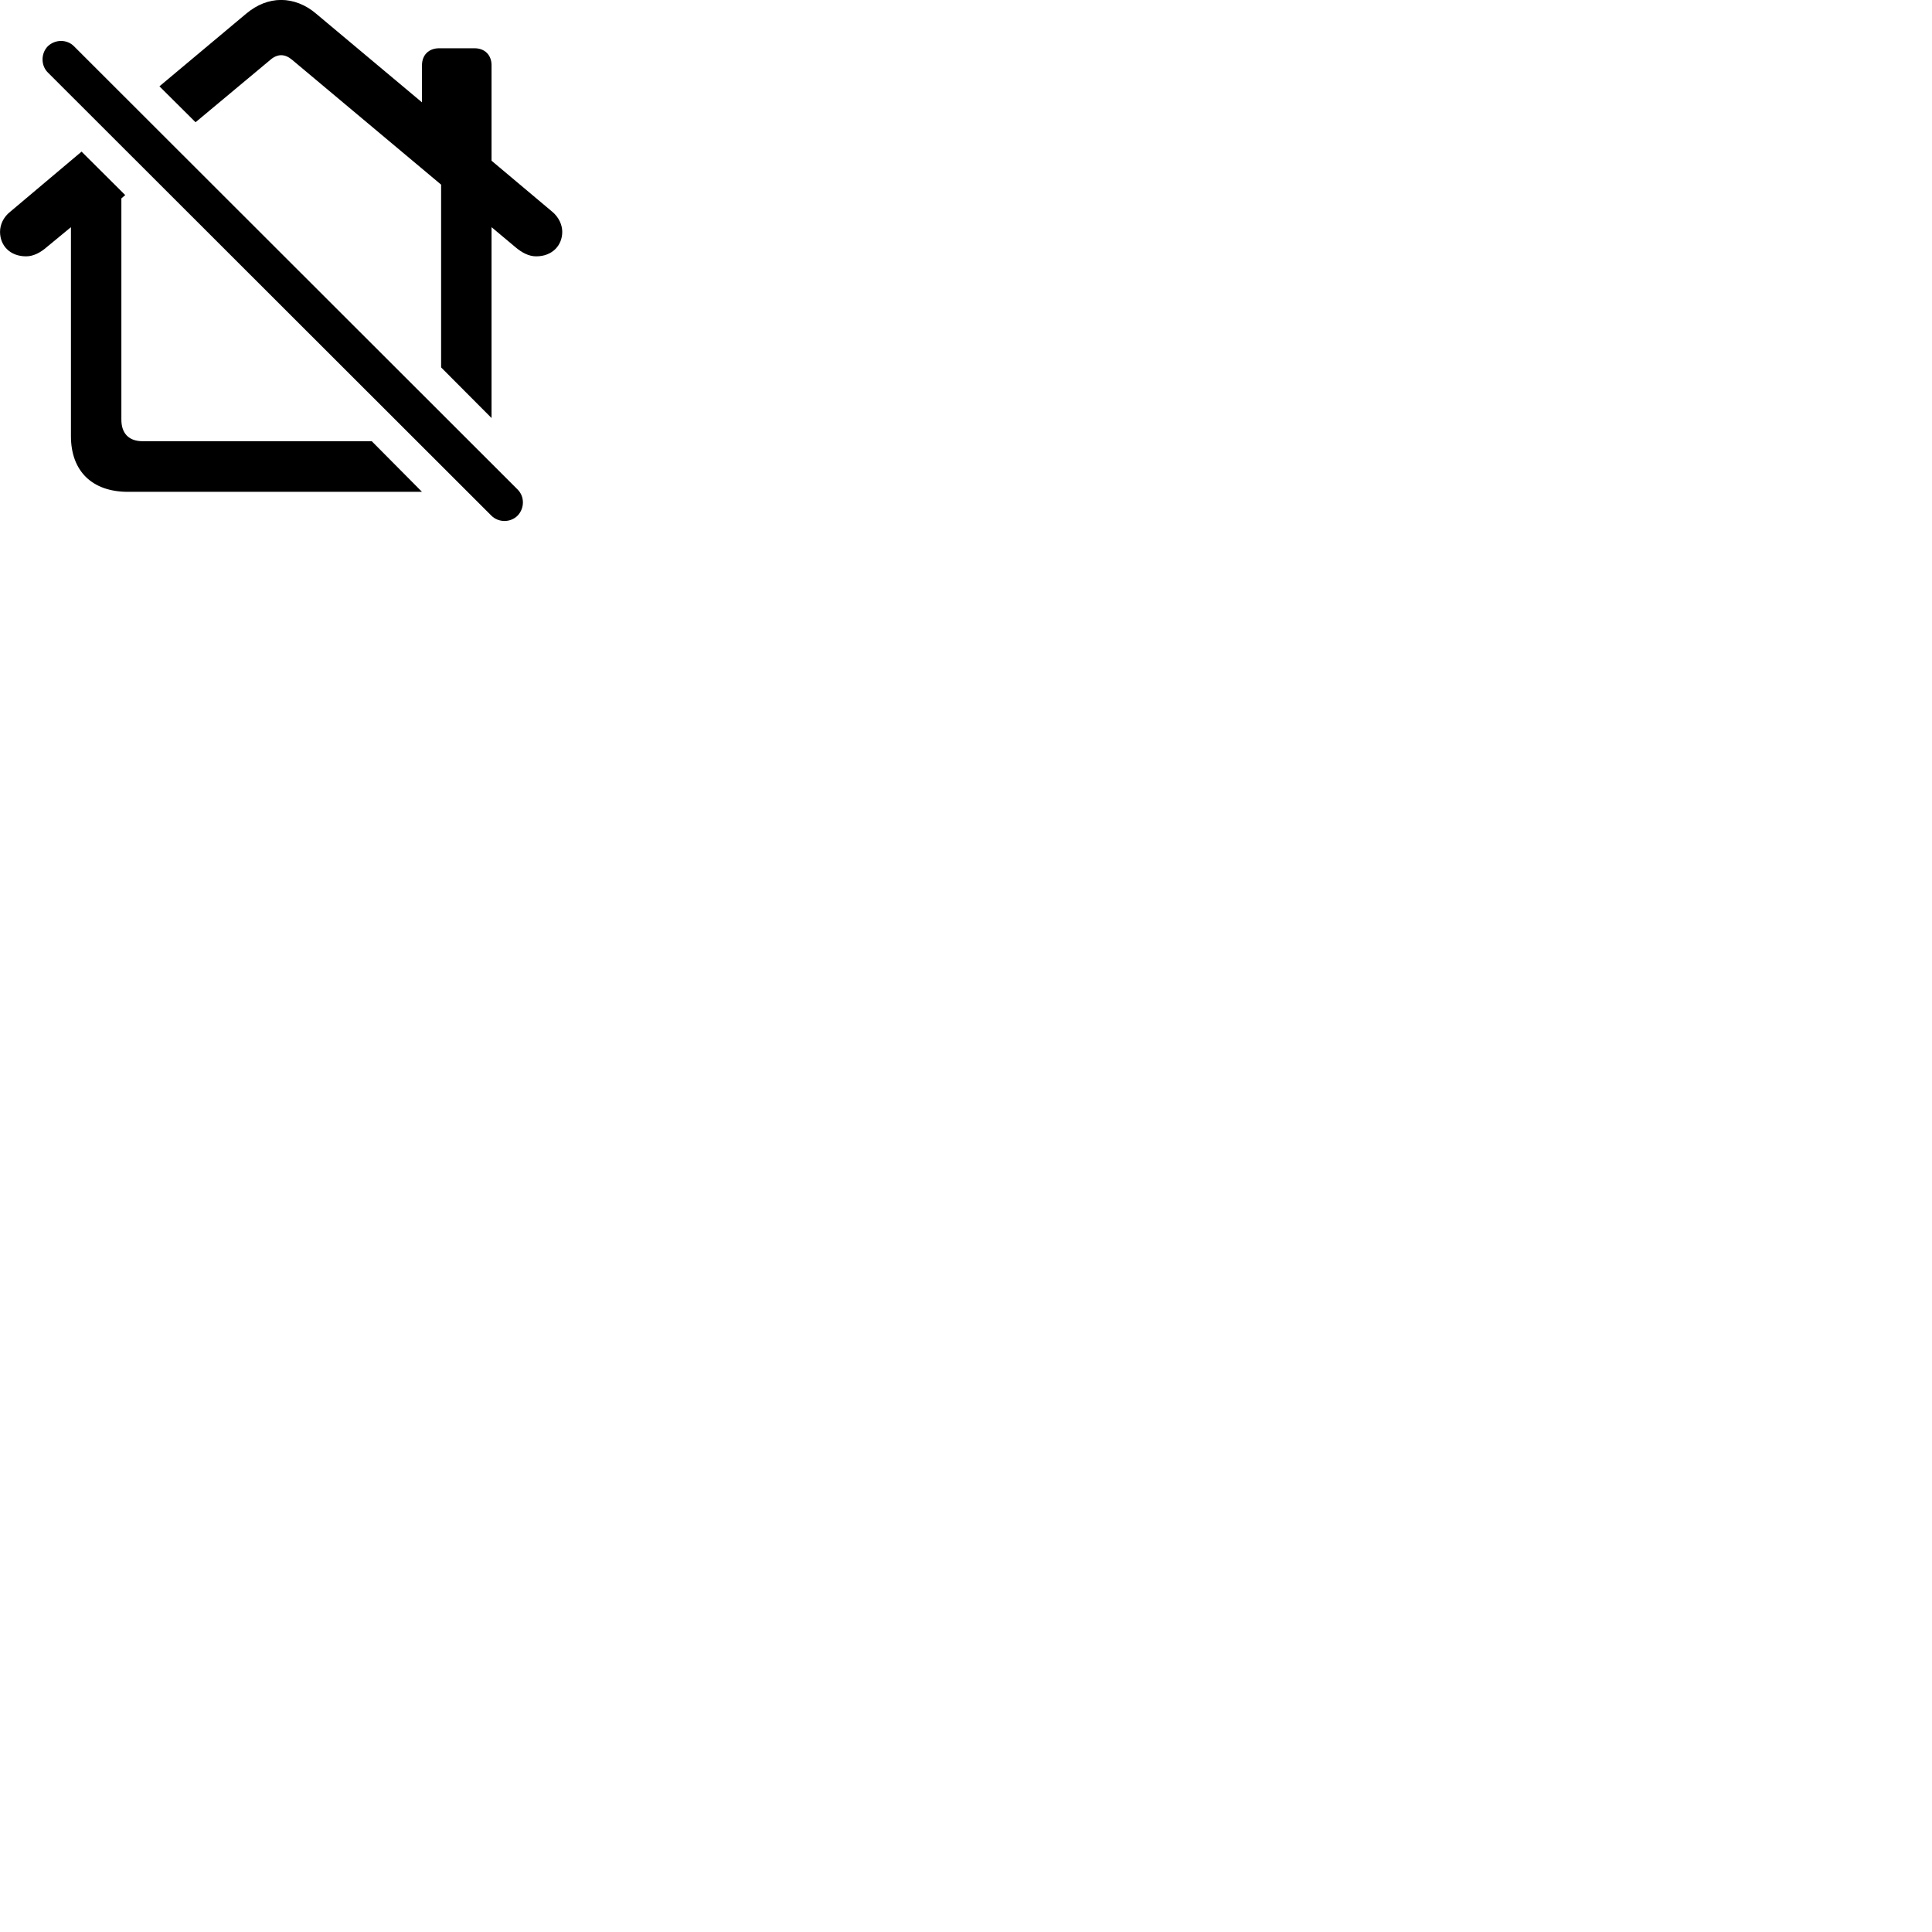 
        <svg xmlns="http://www.w3.org/2000/svg" viewBox="0 0 100 100">
            <path d="M25.442 21.637V11.758L26.682 12.797C27.002 13.068 27.362 13.268 27.752 13.268C28.582 13.268 29.102 12.707 29.102 11.998C29.102 11.637 28.922 11.238 28.582 10.957L25.442 8.318V3.377C25.442 2.848 25.092 2.498 24.562 2.498H22.732C22.192 2.498 21.842 2.848 21.842 3.377V5.298L16.362 0.708C15.812 0.237 15.172 -0.003 14.552 -0.003C13.922 -0.003 13.302 0.237 12.742 0.708L8.252 4.468L10.122 6.327L13.992 3.098C14.172 2.938 14.372 2.857 14.552 2.857C14.742 2.857 14.932 2.938 15.122 3.098L22.832 9.557V19.017ZM25.432 26.688C25.802 27.058 26.422 27.058 26.792 26.688C27.152 26.308 27.162 25.707 26.792 25.337L3.832 2.397C3.472 2.027 2.852 2.027 2.472 2.397C2.112 2.768 2.112 3.388 2.472 3.748ZM6.622 25.457H21.842L19.242 22.837H7.382C6.672 22.837 6.282 22.438 6.282 21.718V10.268L6.482 10.098L4.222 7.848L0.532 10.957C0.172 11.238 0.002 11.637 0.002 11.998C0.002 12.707 0.512 13.268 1.352 13.268C1.732 13.268 2.102 13.068 2.412 12.797L3.672 11.758V22.578C3.672 24.378 4.762 25.457 6.622 25.457Z" />
        </svg>
    